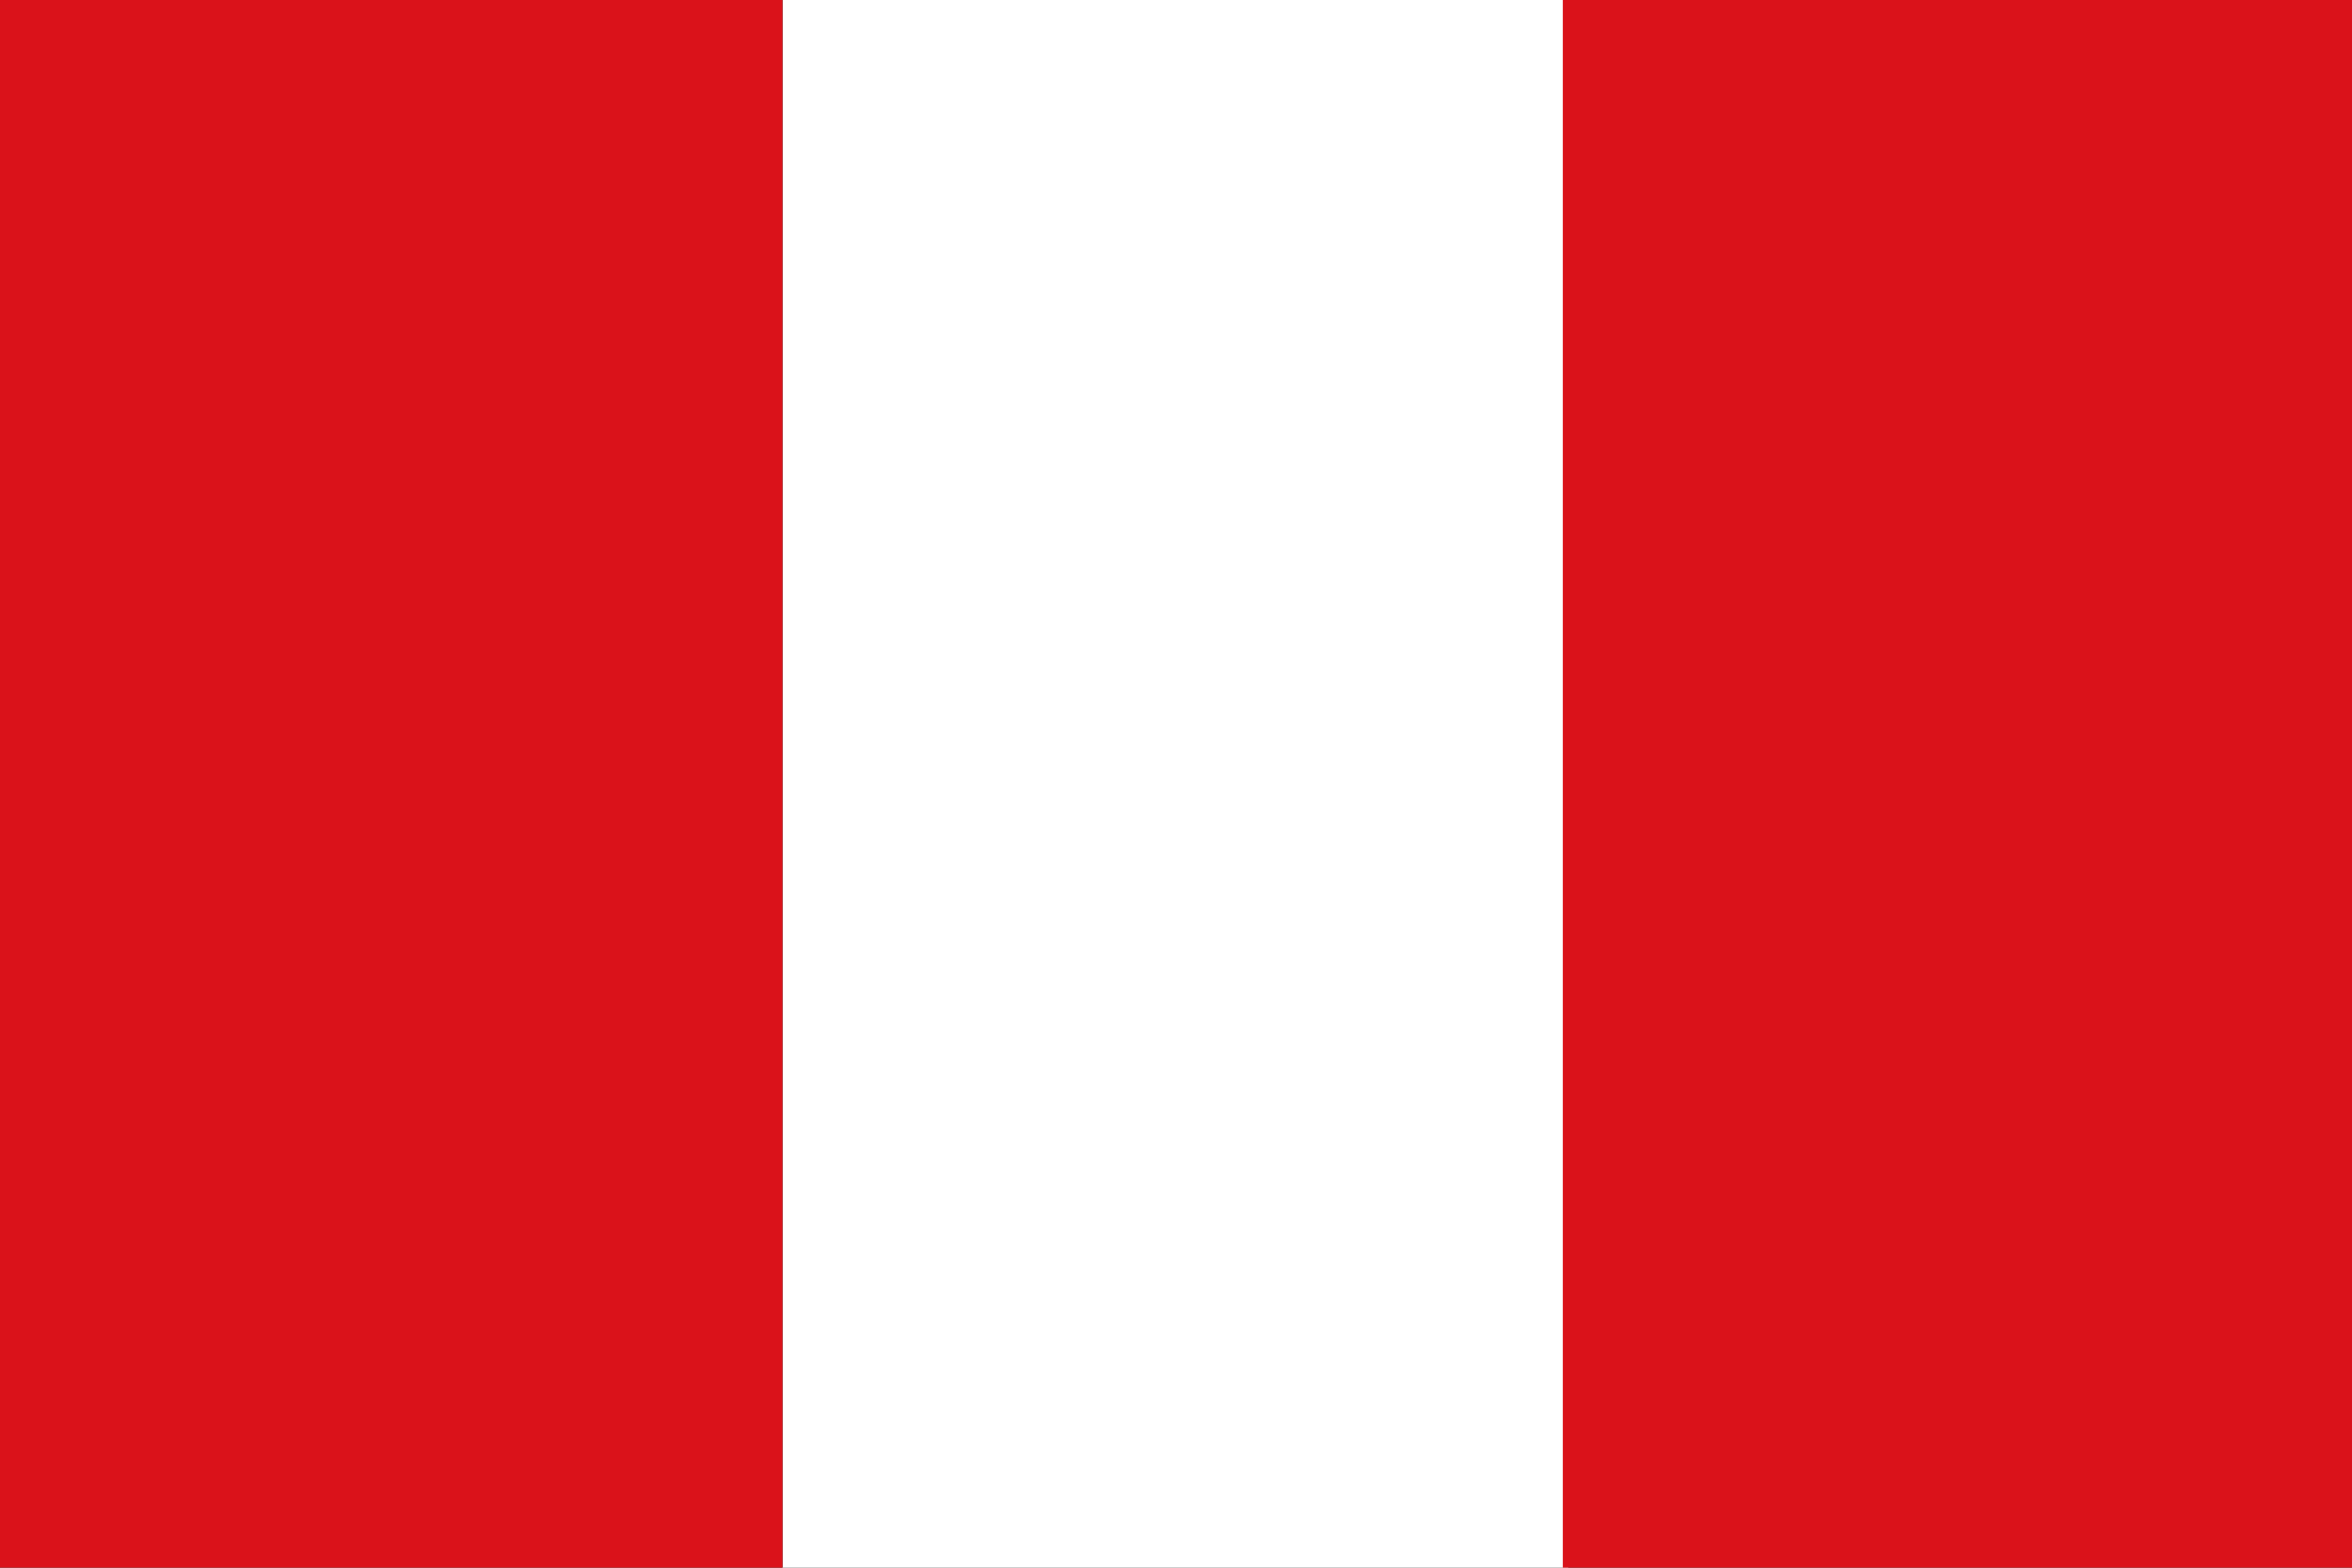 <?xml version="1.0" encoding="UTF-8" standalone="no"?>
<!--
On October 30, 2003, Brett Roper dedicated to the public domain the
works "SVG graphic of Chad Flag.", "SVG graphic of El Salvador Flag.",
"SVG graphic of Sierra Leone Flag.", "SVG graphic of Peru Flag." Before
making the dedication, Brett Roper represented that Brett Roper owned all copyrights in the
work. By making the dedication, Brett Roper made an overt act
of relinquishment in perpetuity of all present and future rights under
copyright law, whether vested or contingent, in "SVG graphic of Chad
Flag.", "SVG graphic of El Salvador Flag.", "SVG graphic of Sierra Leone
Flag.", "SVG graphic of Peru Flag."

Brett Roper understands that such relinquishment of all rights
includes the relinquishment of all rights to enforce (by lawsuit or
otherwise) those copyrights in the Work.

Brett Roper recognizes that, once placed in the public domain,
"SVG graphic of Chad Flag.", "SVG graphic of El Salvador Flag.", "SVG
graphic of Sierra Leone Flag.", "SVG graphic of Peru Flag." may be
freely reproduced, distributed, transmitted, used,
modified, built upon, or otherwise exploited by anyone for any
purpose, commercial or non-commercial, and in any way, including by
methods that have not yet been invented or conceived.
-->
<svg
   xmlns:dc="http://purl.org/dc/elements/1.1/"
   xmlns:cc="http://creativecommons.org/ns#"
   xmlns:rdf="http://www.w3.org/1999/02/22-rdf-syntax-ns#"
   xmlns:svg="http://www.w3.org/2000/svg"
   xmlns="http://www.w3.org/2000/svg"
   xmlns:sodipodi="http://sodipodi.sourceforge.net/DTD/sodipodi-0.dtd"
   xmlns:inkscape="http://www.inkscape.org/namespaces/inkscape"
   style="fill:#28ff09;fill-opacity:1;stroke:none"
   width="196.875mm"
   height="131.25mm"
   id="canada"
   sodipodi:docname="peru.svg"
   sodipodi:version="0.32"
   inkscape:version="1.0.2 (e86c870879, 2021-01-15)"
   inkscape:output_extension="org.inkscape.output.svg.inkscape"
   version="1.1">
  <rect width="100%" height="100%" fill="#333333" stroke="none"/>
  <defs
     id="defs3">
    <inkscape:perspective
       sodipodi:type="inkscape:persp3d"
       inkscape:vp_x="0 : 231.49611 : 1"
       inkscape:vp_y="0 : 1066.6667 : 0"
       inkscape:vp_z="793.70078 : 231.49611 : 1"
       inkscape:persp3d-origin="396.85039 : 143.30714 : 1"
       id="perspective10" />
  </defs>
  <sodipodi:namedview
     id="base"
     gridtolerance="10px"
     guidetolerance="5"
     guidecolor="#0000ff"
     guideopacity="0.494"
     guidehicolor="#ff0000"
     guidehiopacity="0.494"
     showgrid="true"
     snaptogrid="true"
     inkscape:zoom="0.73108995"
     inkscape:cx="367.67265"
     inkscape:cy="248.03158"
     inkscape:window-width="1003"
     inkscape:window-height="745"
     inkscape:window-x="0"
     inkscape:window-y="27"
     inkscape:current-layer="canada"
     inkscape:document-rotation="0"
     inkscape:window-maximized="0">
    <inkscape:grid
       id="GridFromPre046Settings"
       type="xygrid"
       originx="0"
       originy="9.0000001e-05"
       spacingx="211.654"
       spacingy="70.551"
       color="#000aff"
       empcolor="#0000ff"
       opacity="1"
       empopacity="0.4"
       empspacing="5" />
  </sodipodi:namedview>
  <rect
     style="font-size:12px;fill:#ffffff;fill-opacity:1;fill-rule:evenodd;stroke-width:1pt"
     id="rect576"
     width="248.75"
     height="496.063"
     x="247.5"
     y="0" />
  <rect
     style="font-size:12px;fill:#da121a;fill-opacity:1;fill-rule:evenodd;stroke-width:1pt"
     id="rect575"
     width="247.5"
     height="496.063"
     x="0"
     y="4.4e-05" />
  <rect
     style="font-size:12px;fill:#da121a;fill-opacity:1;fill-rule:evenodd;stroke-width:1pt"
     id="rect577"
     width="249.774"
     height="496.063"
     x="494.321"
     y="2.9000003e-05" />
</svg>
